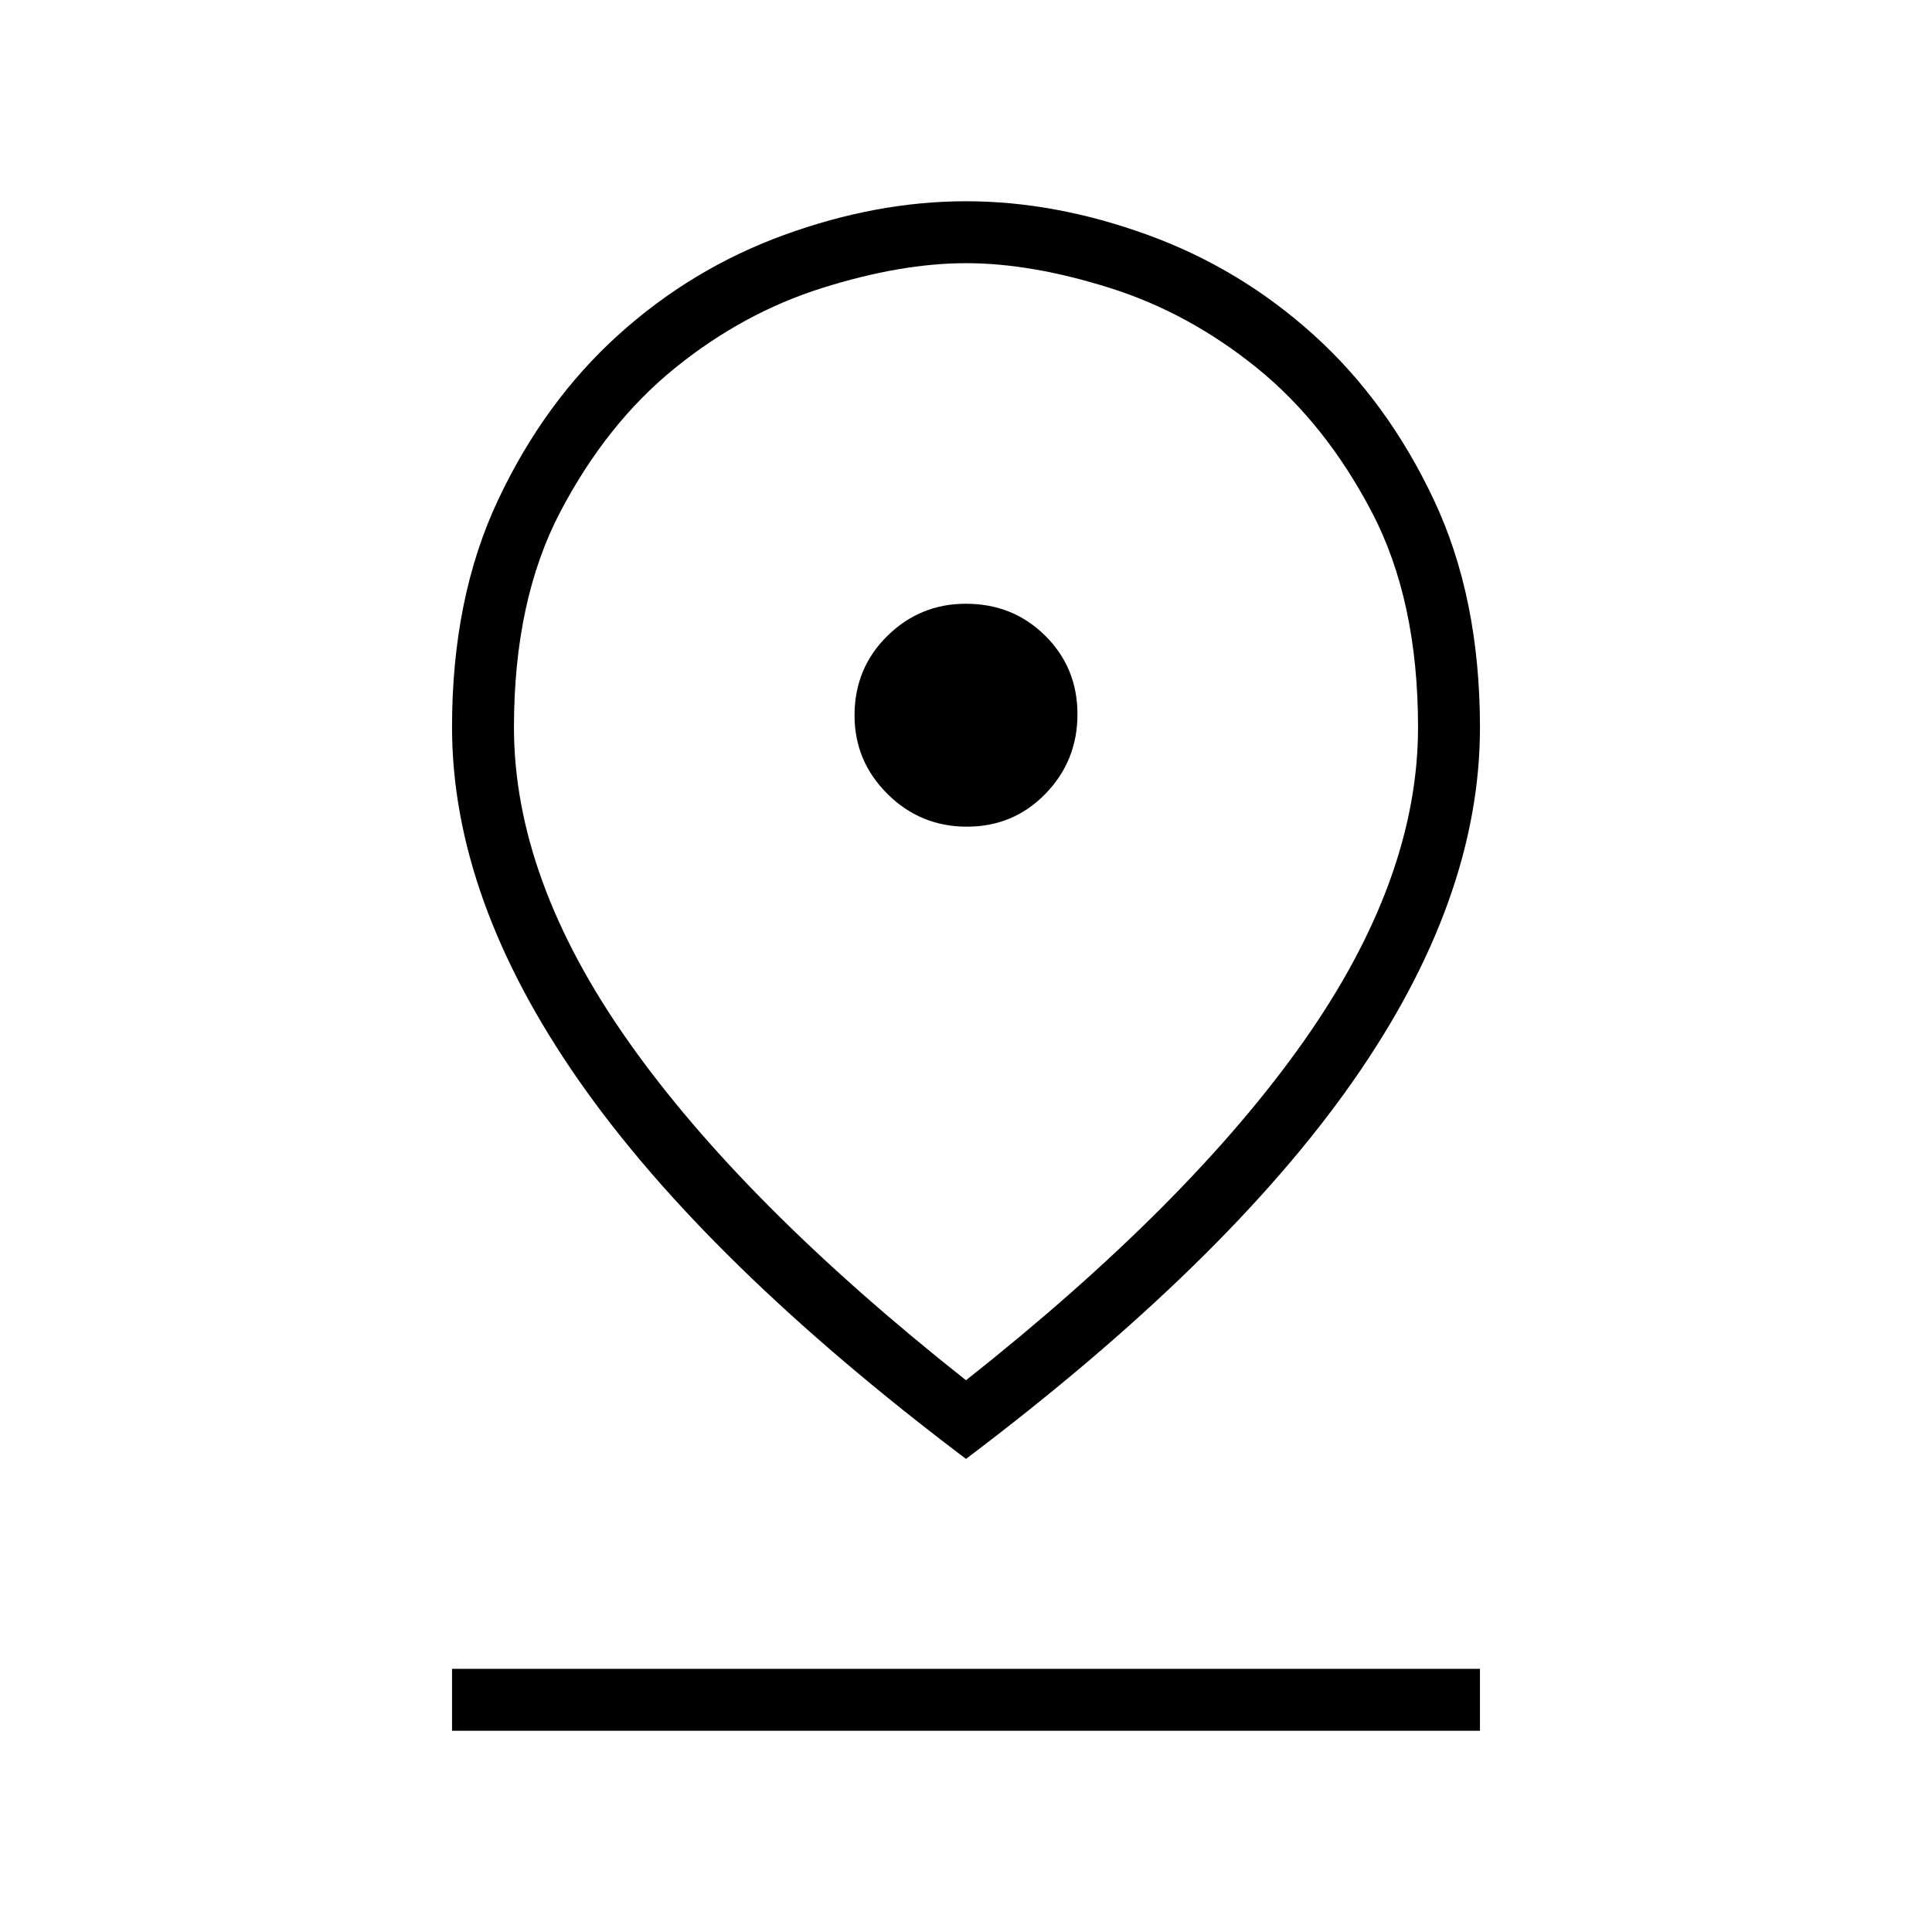 <svg xmlns="http://www.w3.org/2000/svg" width="48" height="48" viewBox="0 -960 960 960"><path d="M480-274.154q110.873-87.706 167.744-168.353 56.871-80.647 56.871-156.108 0-63.148-23.038-107.074-23.039-43.926-56.856-71.345-33.817-27.419-73-39.808t-71.649-12.389q-32.466 0-71.721 12.389t-73.072 39.808q-33.817 27.419-56.856 71.345-23.038 43.926-23.038 107.074 0 75.461 56.871 156.108T480-274.154Zm0 39.077q-129.308-97.615-192.346-187.969-63.039-90.353-63.039-175.657 0-64.431 22.962-113.056 22.961-48.626 59.524-81.703 36.563-33.077 82.555-49.807Q435.647-860 479.98-860t90.344 16.731q46.012 16.73 82.575 49.807t59.524 81.736q22.962 48.658 22.962 113.233 0 85.493-63.039 175.647Q609.308-332.692 480-235.077Zm.473-314.154q23.142 0 39.027-16.358 15.885-16.357 15.885-39.5 0-23.142-16.017-39.026Q503.352-660 479.911-660q-22.757 0-39.026 16.016-16.27 16.017-16.27 39.457 0 22.758 16.358 39.027 16.358 16.269 39.5 16.269ZM224.615-100v-30.769h510.77v30.77h-510.77ZM480-598.615Z"/></svg>